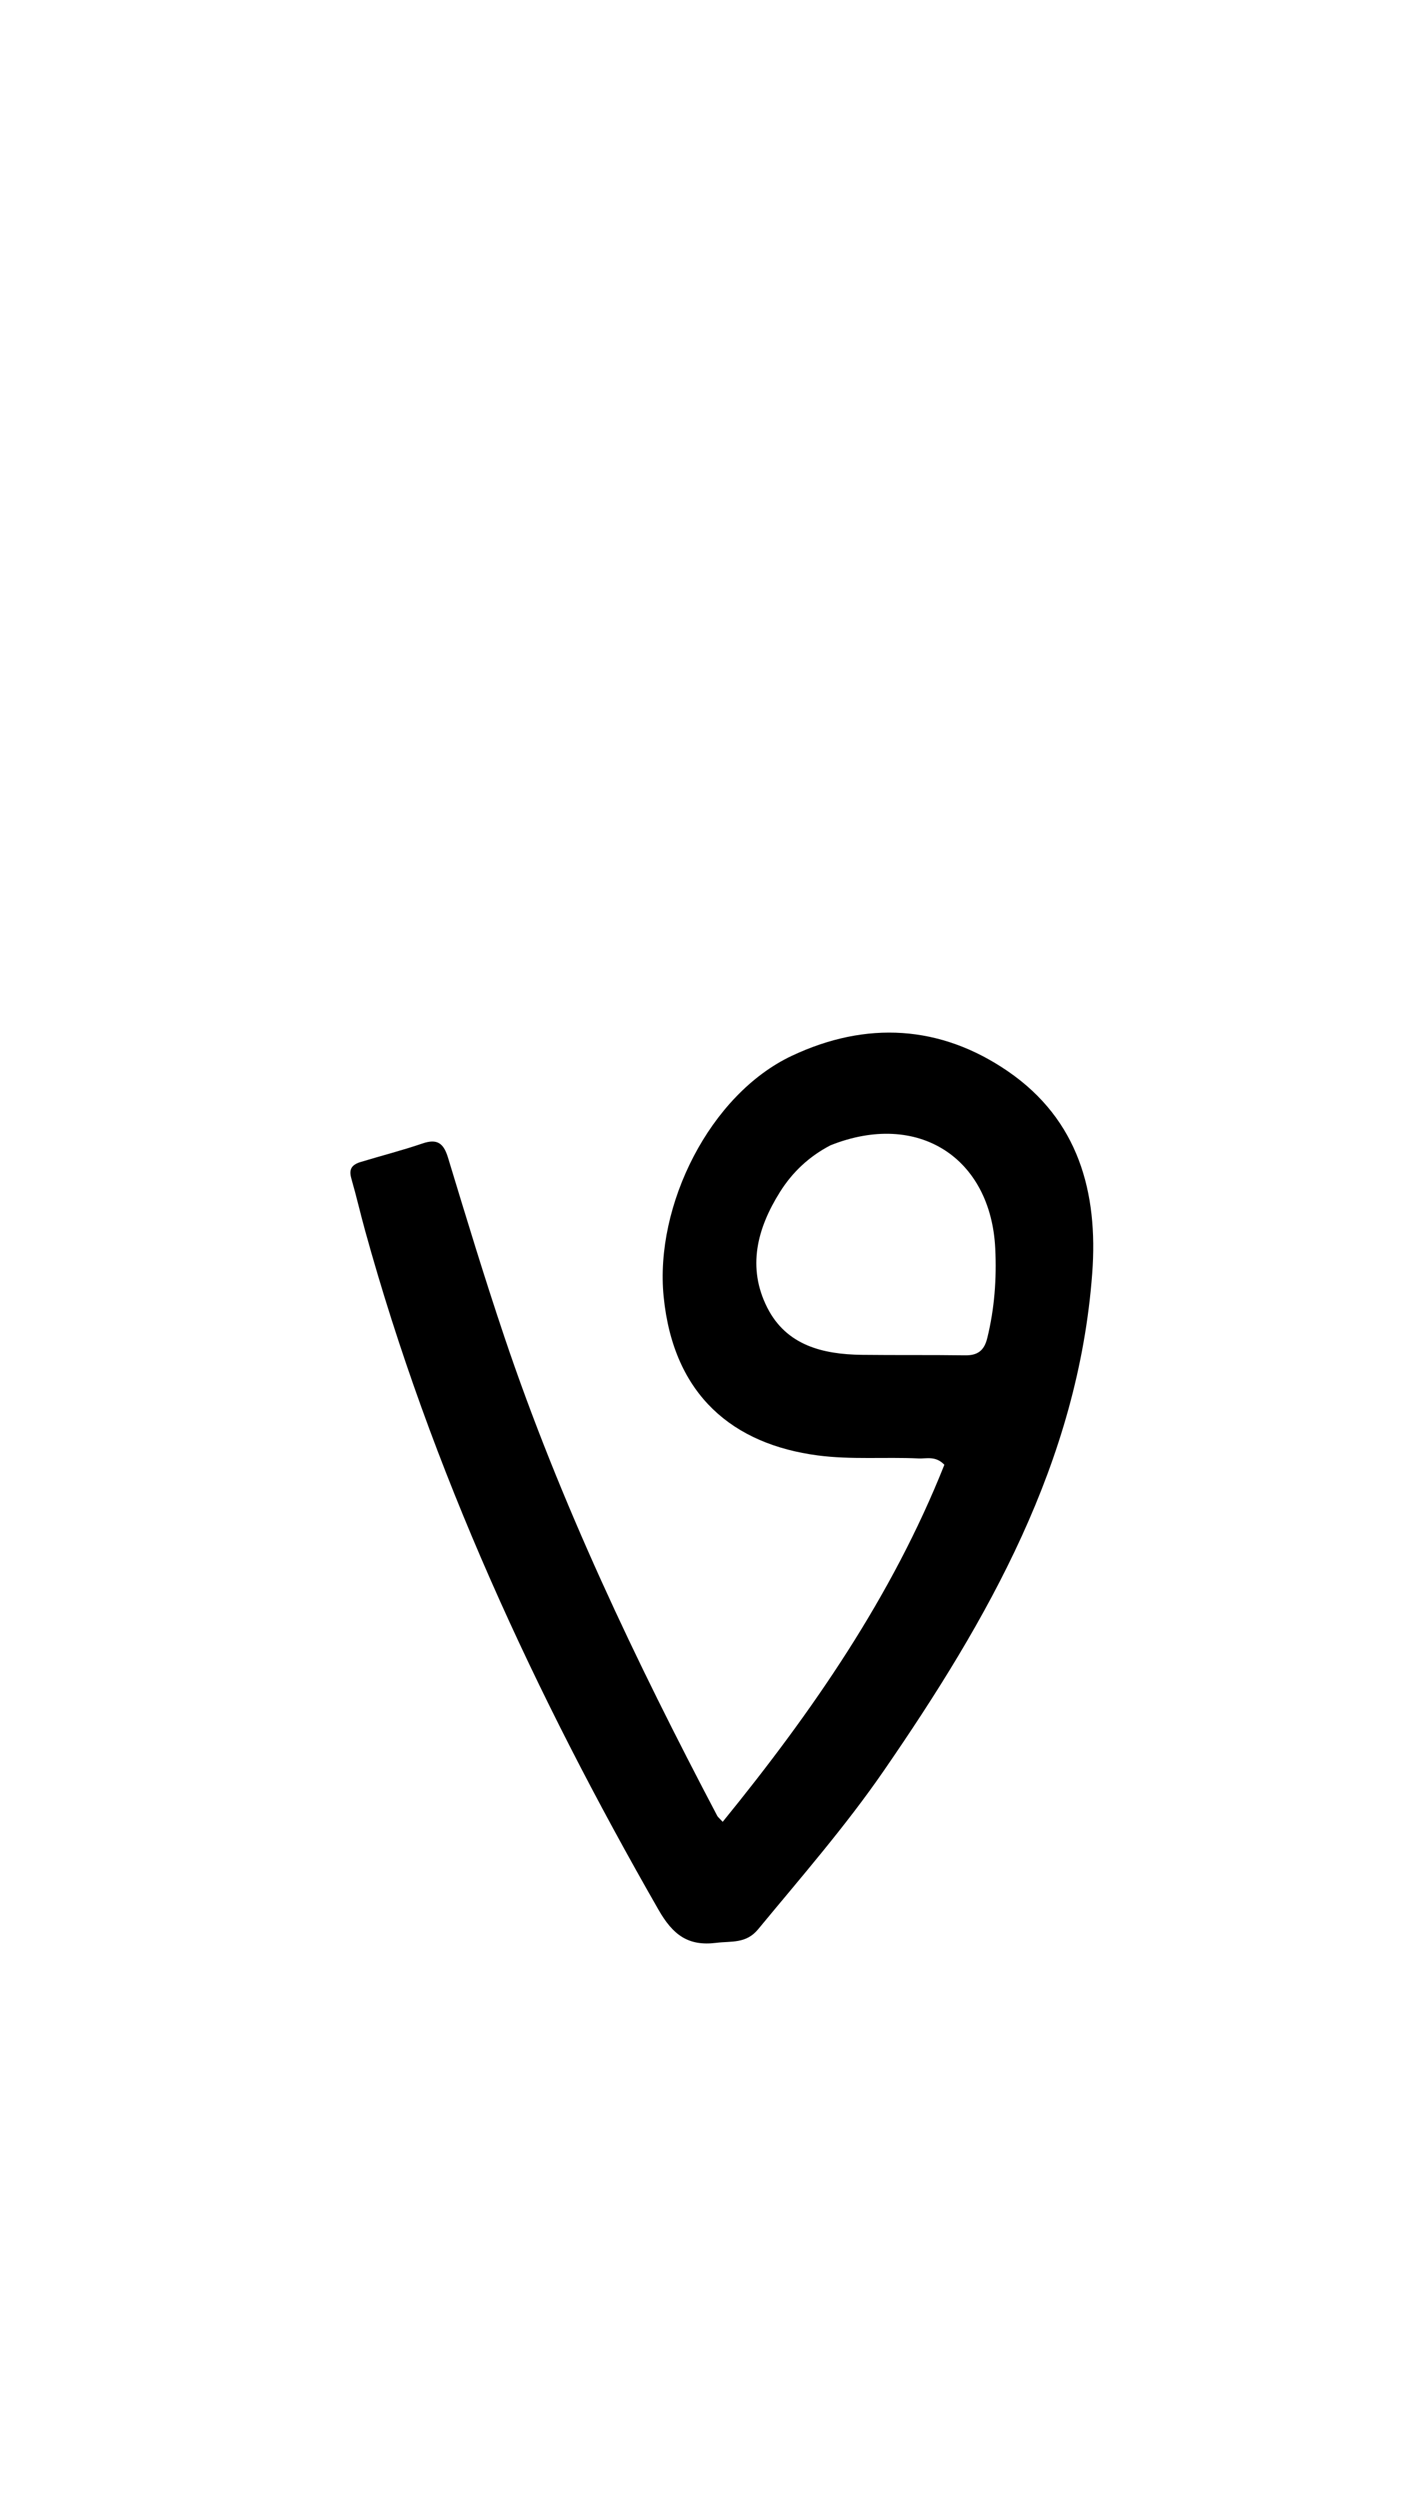 <svg version="1.1" id="Layer_1" xmlns="http://www.w3.org/2000/svg" xmlns:xlink="http://www.w3.org/1999/xlink" x="0px" y="0px"
	 width="100%" viewBox="0 0 336 592" enable-background="new 0 0 336 592" xml:space="preserve">
<path fill="#000000" opacity="1" stroke="none" 
	d="
M85.353,275.206 
	C90.514,273.644 95.362,272.414 100.079,270.799 
	C103.603,269.593 105.114,270.709 106.16,274.152 
	C110.464,288.314 114.765,302.484 119.488,316.509 
	C132.756,355.918 150.618,393.305 169.958,430.025 
	C170.107,430.308 170.398,430.515 171.246,431.431 
	C192.5,405.32 211.366,378.06 223.773,346.876 
	C221.674,344.697 219.557,345.468 217.658,345.379 
	C209.687,345.004 201.712,345.715 193.721,344.657 
	C173.91,342.034 159.597,330.638 157.253,307.064 
	C155.108,285.484 168.171,259.191 187.642,250.024 
	C205.239,241.741 222.857,242.706 238.896,253.746 
	C255.487,265.164 260.248,282.297 258.805,301.563 
	C255.457,346.293 234.088,383.528 209.432,419.311 
	C200.355,432.485 189.82,444.551 179.637,456.879 
	C176.764,460.357 173.283,459.637 169.715,460.088 
	C163.027,460.934 159.427,458.171 156.046,452.274 
	C126.781,401.226 102.183,348.211 86.484,291.324 
	C85.378,287.317 84.451,283.261 83.298,279.269 
	C82.75,277.374 82.86,275.998 85.353,275.206 
M196.796,271.219 
	C191.802,273.806 187.81,277.518 184.833,282.253 
	C179.405,290.884 176.983,300.144 181.808,309.668 
	C186.341,318.614 194.963,320.727 204.212,320.843 
	C212.362,320.944 220.514,320.839 228.664,320.961 
	C231.641,321.005 233.201,319.858 233.928,316.907 
	C235.652,309.904 236.178,302.818 235.829,295.657 
	C234.777,274.113 217.486,262.965 196.796,271.219 
z"/>
</svg>